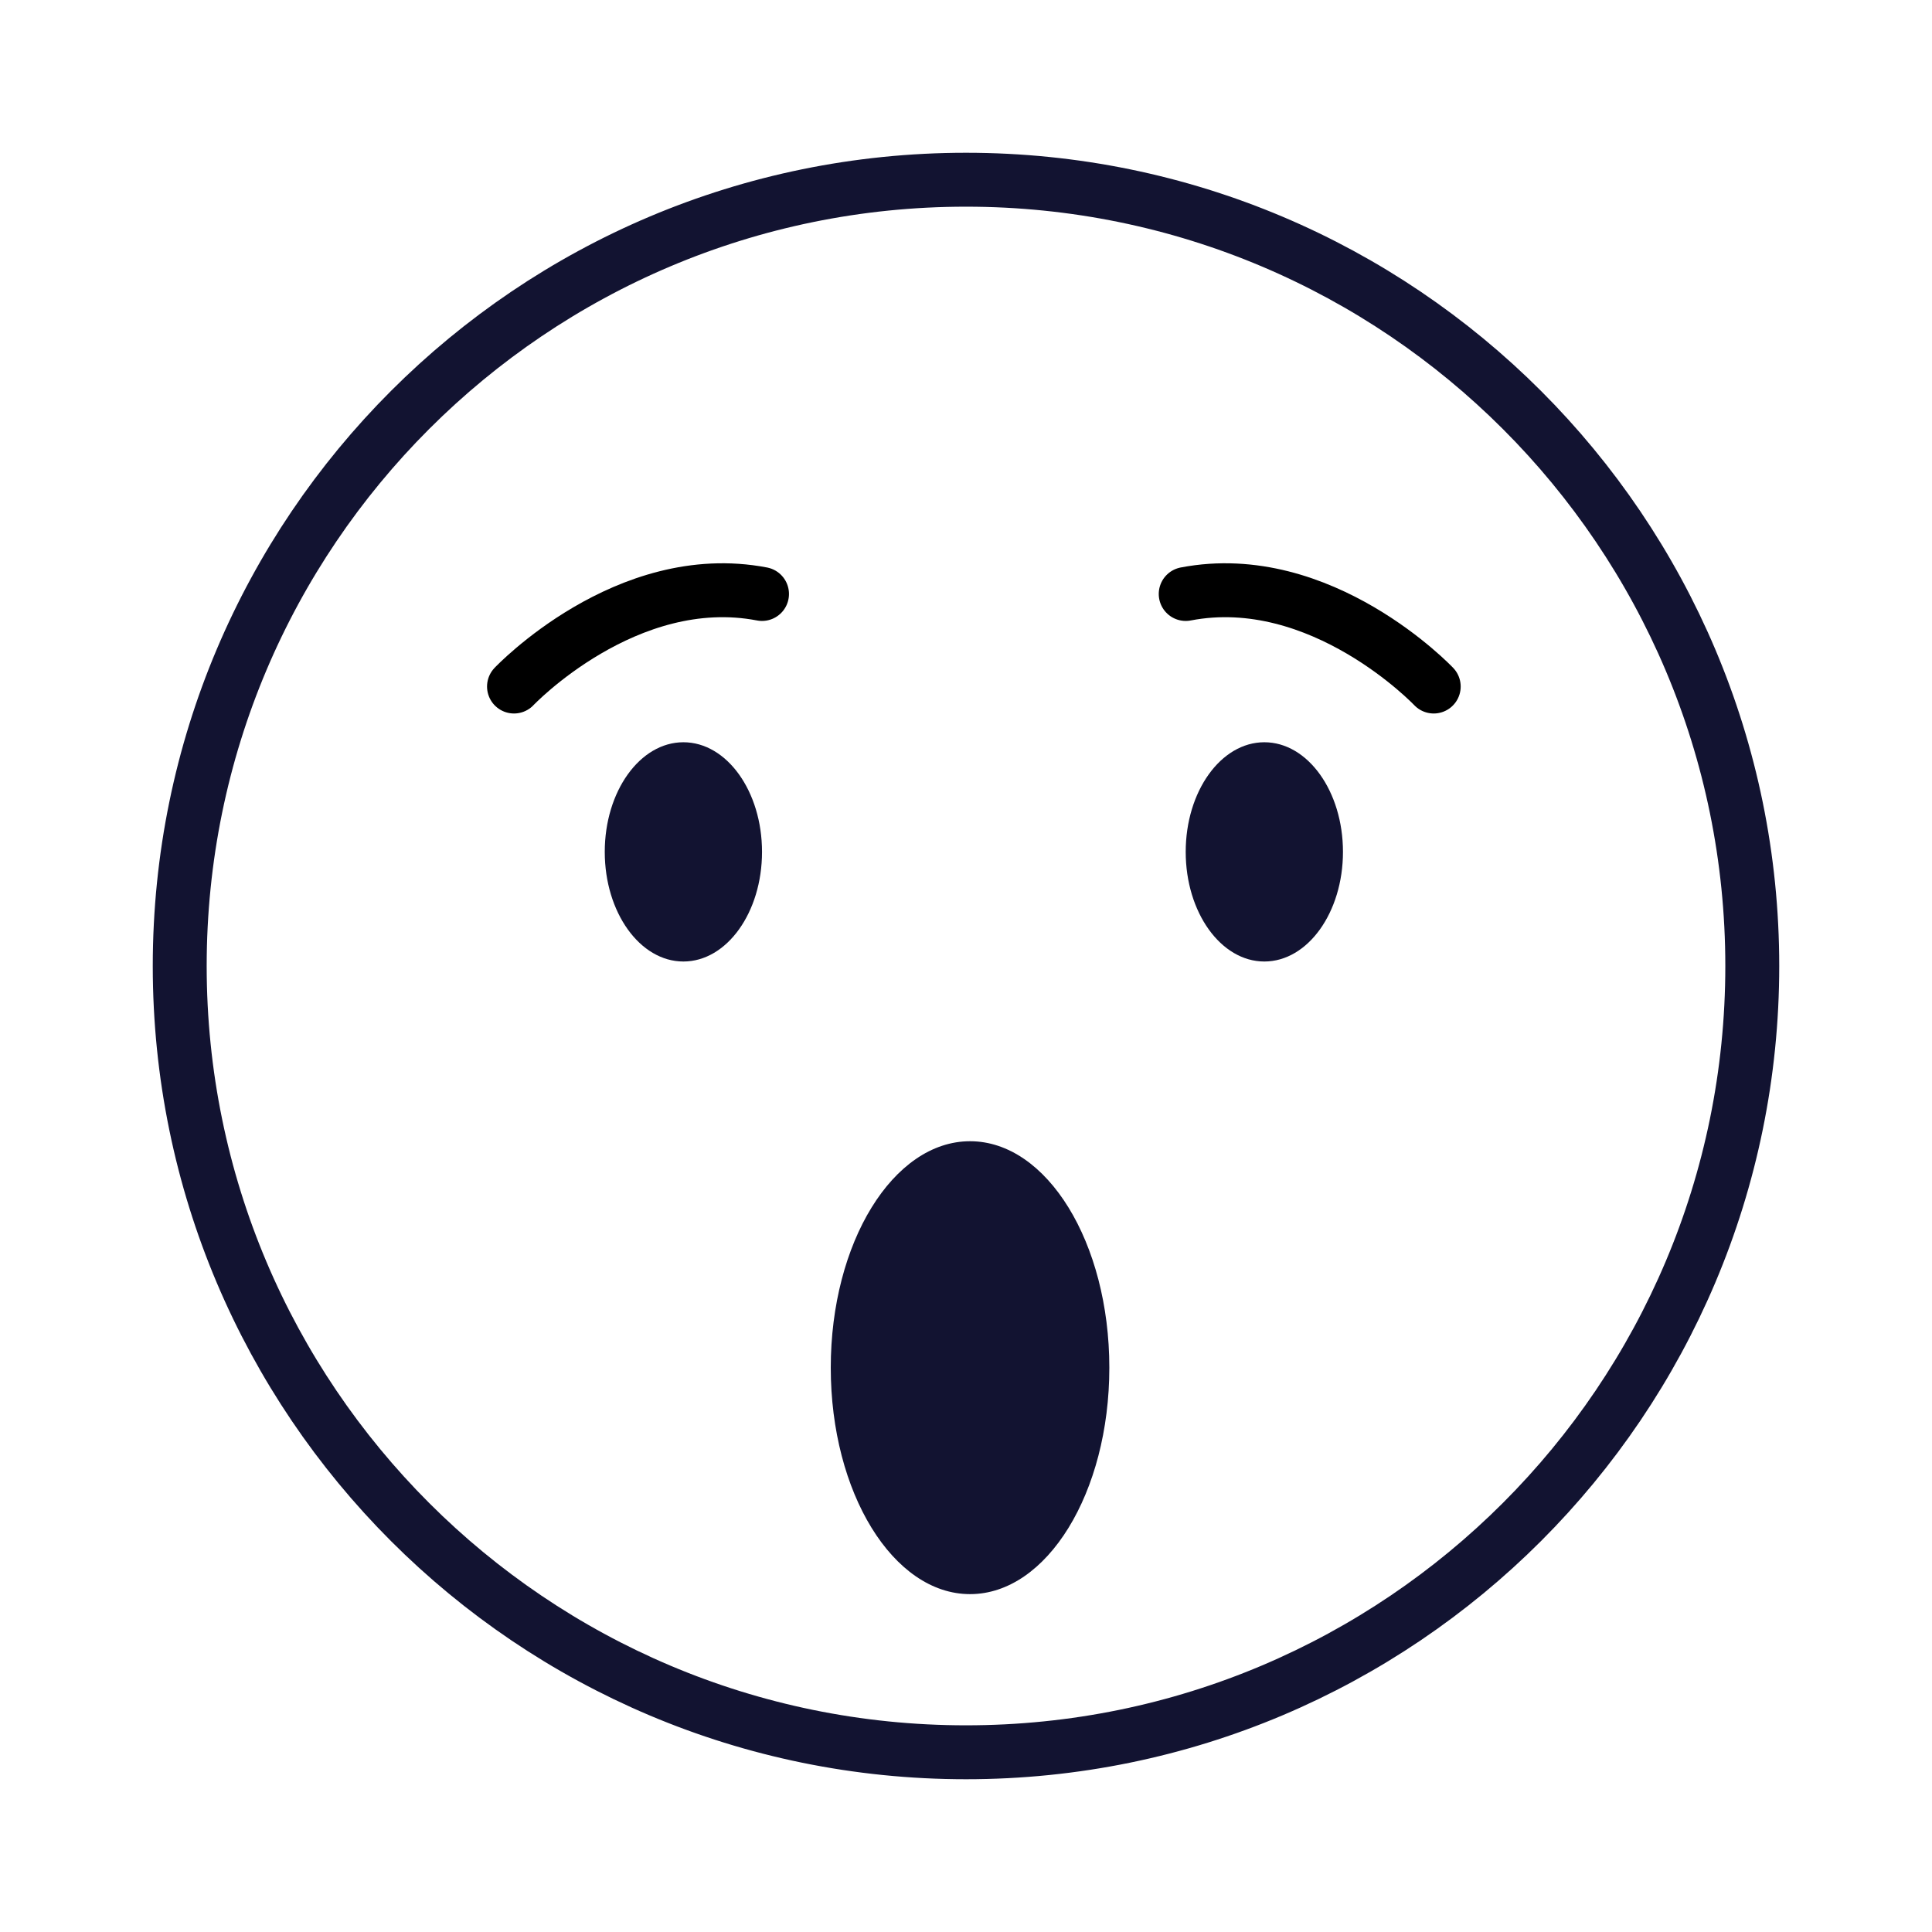 <svg xmlns="http://www.w3.org/2000/svg" width="430" height="430" fill="none" viewBox="0 0 430 430"><path stroke="#121331" stroke-linecap="round" stroke-linejoin="round" stroke-miterlimit="10" stroke-width="12" d="M215 390c96.65 0 175-78.35 175-175S311.65 40 215 40 40 118.35 40 215s78.35 175 175 175"/><path stroke="#000" stroke-linecap="round" stroke-linejoin="round" stroke-miterlimit="10" stroke-width="12" d="M114.4 152.8s25-26.4 55.2-20.6m149.5 20.6s-25-26.4-55.2-20.6"/><path fill="#121331" d="M152.1 214c9.665 0 17.5-10.924 17.5-24.4s-7.835-24.4-17.5-24.4-17.5 10.924-17.5 24.4 7.835 24.4 17.5 24.4m129.3 0c9.665 0 17.5-10.924 17.5-24.4s-7.835-24.4-17.5-24.4-17.5 10.924-17.5 24.4 7.835 24.4 17.5 24.4m-65.5 140.8c17.121 0 31-22.565 31-50.4s-13.879-50.4-31-50.4c-17.12 0-31 22.565-31 50.4s13.88 50.4 31 50.4"/></svg>